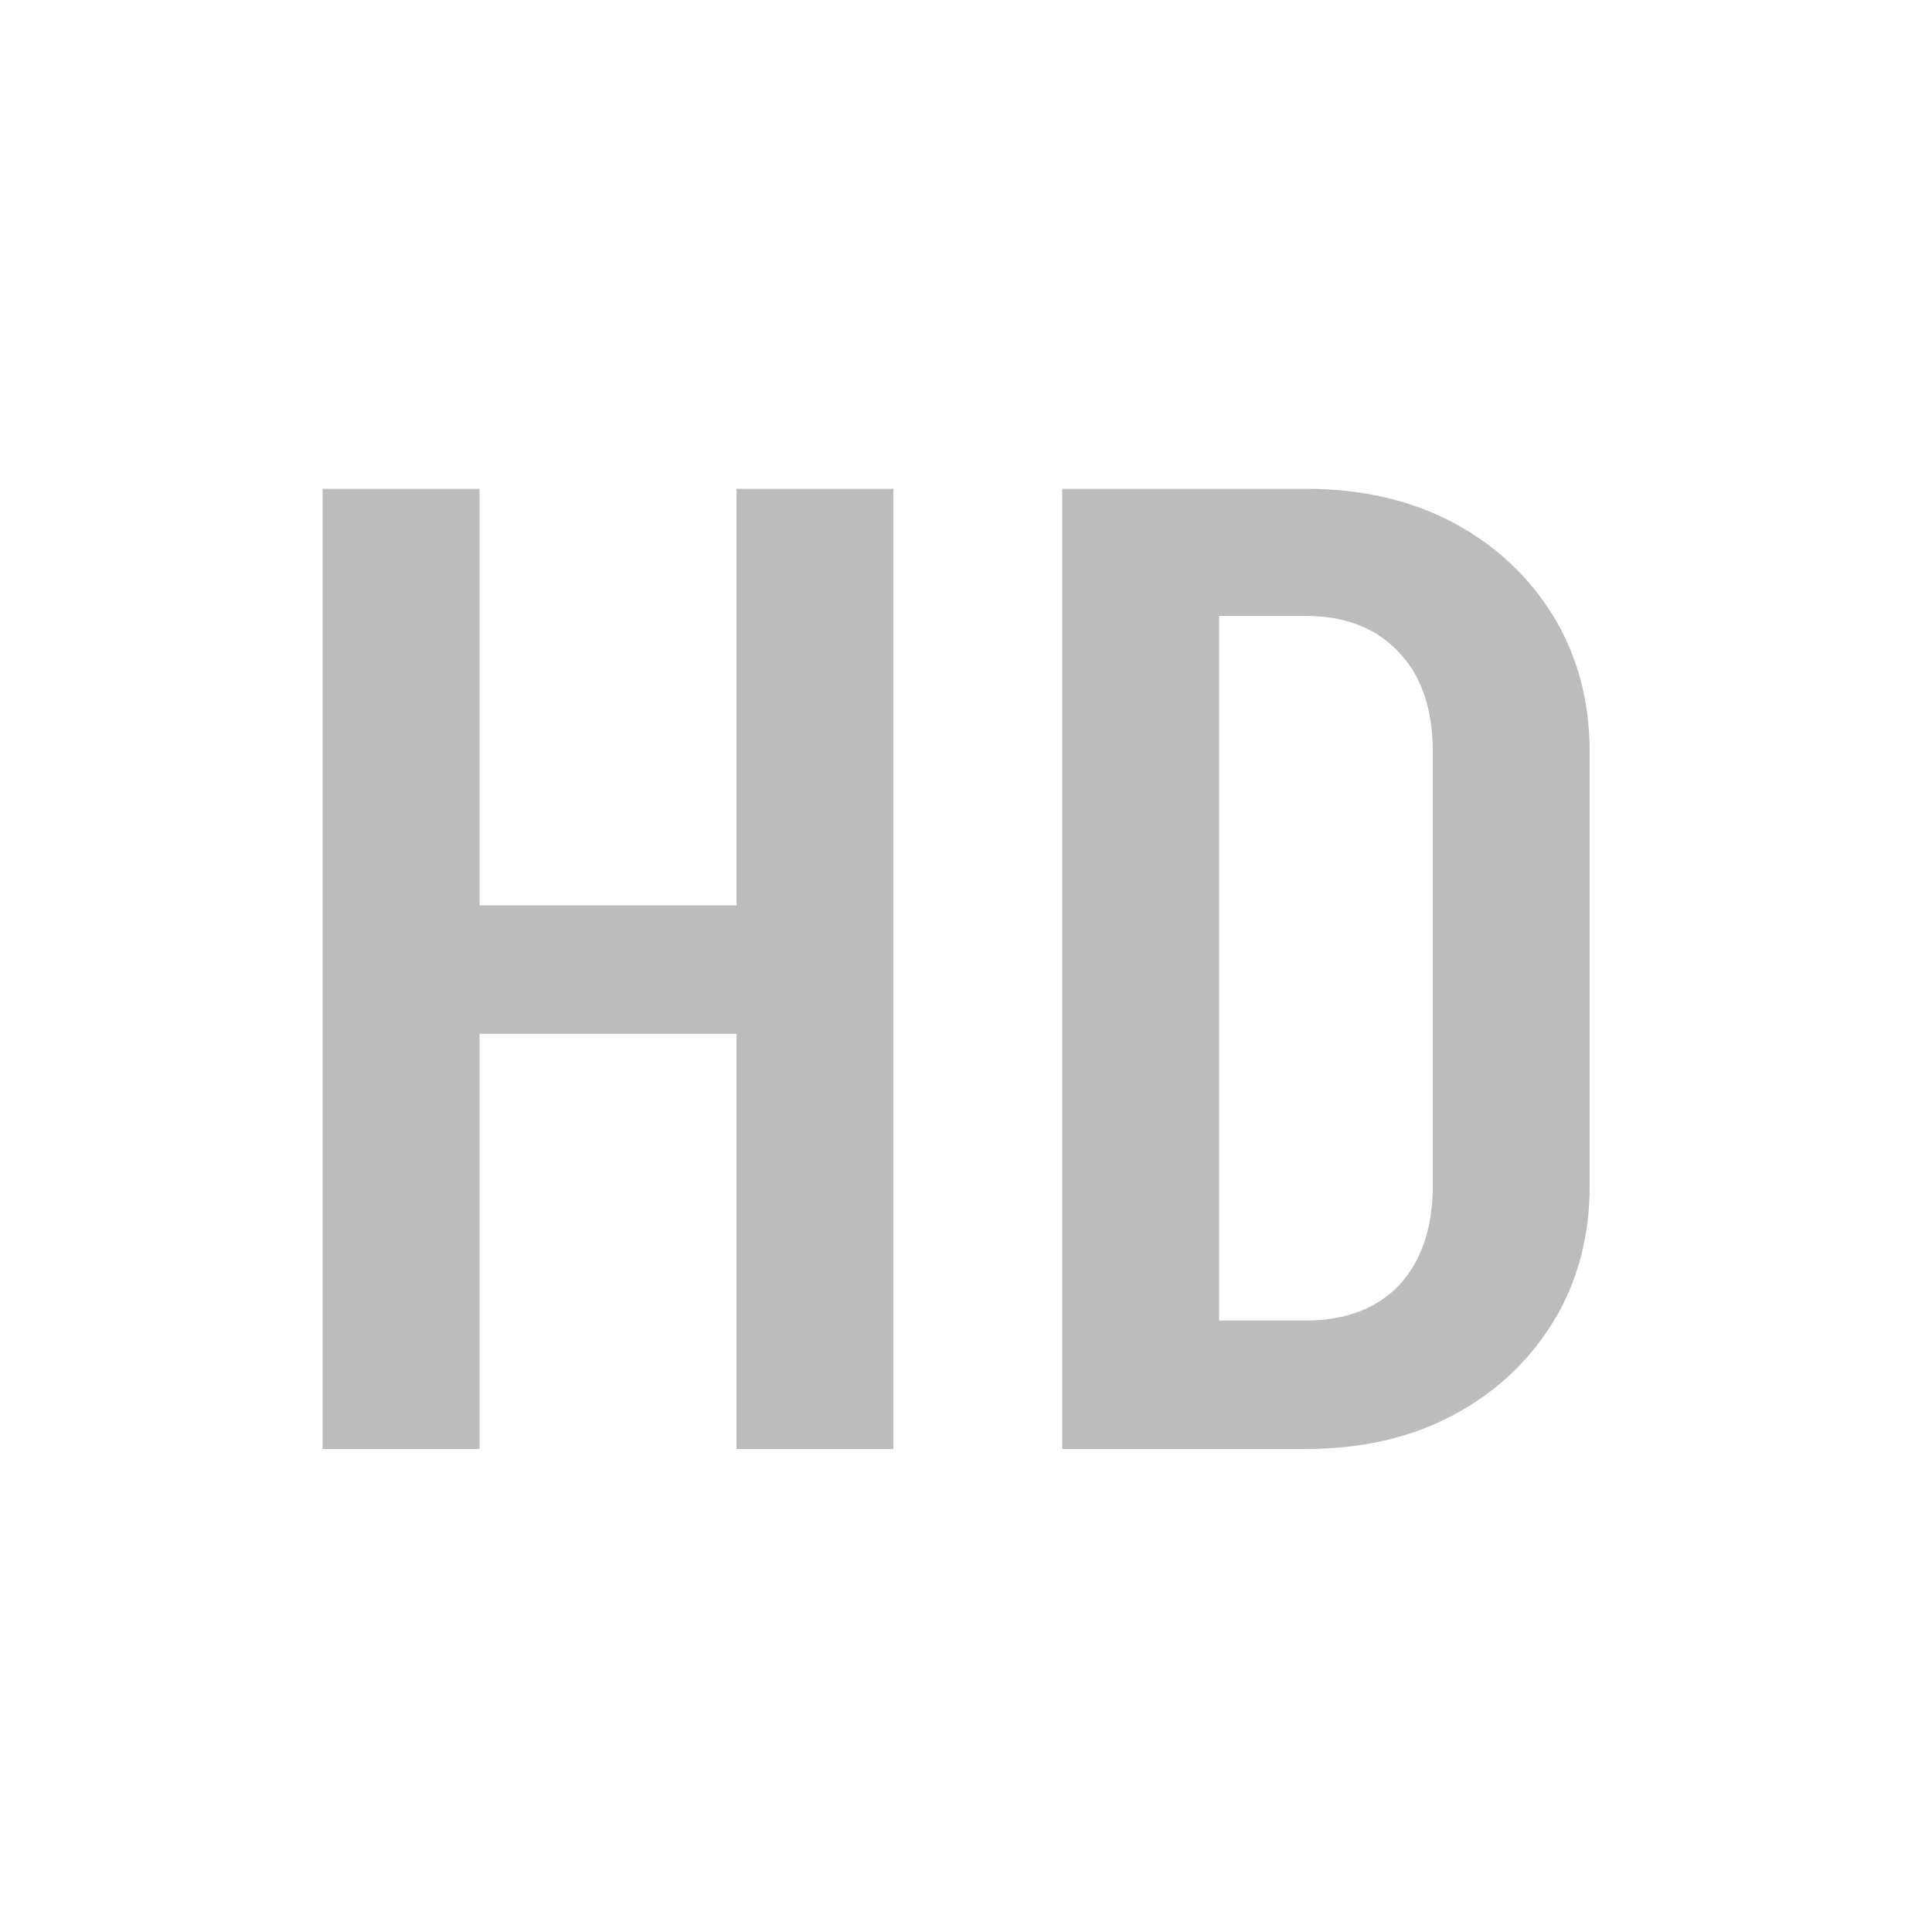 <svg width="40" height="40" viewBox="0 0 40 40" fill="none" xmlns="http://www.w3.org/2000/svg">
<path d="M7.8 21.404V18.744H16.368V21.404H7.8ZM15.248 30V10.12H18.496V30H15.248ZM6.68 30V10.12H9.928V30H6.68ZM29.665 24.568V15.552H32.913V24.568H29.665ZM24.541 30V27.34H27.032V30H24.541ZM24.541 12.752V10.12H27.032V12.752H24.541ZM24.541 12.752V10.12H27.032V12.752H24.541ZM32.913 15.58H29.665C29.665 14.684 29.431 13.993 28.965 13.508C28.498 13.004 27.854 12.752 27.032 12.752V10.12C28.19 10.12 29.207 10.353 30.084 10.82C30.962 11.287 31.652 11.931 32.157 12.752C32.66 13.573 32.913 14.516 32.913 15.58ZM32.913 24.54C32.913 25.604 32.66 26.547 32.157 27.368C31.652 28.189 30.962 28.833 30.084 29.3C29.207 29.767 28.19 30 27.032 30V27.34C27.854 27.34 28.498 27.097 28.965 26.612C29.431 26.108 29.665 25.417 29.665 24.54H32.913ZM21.992 30V10.12H25.241V30H21.992Z" fill="#BCBCBD"/>
</svg>
